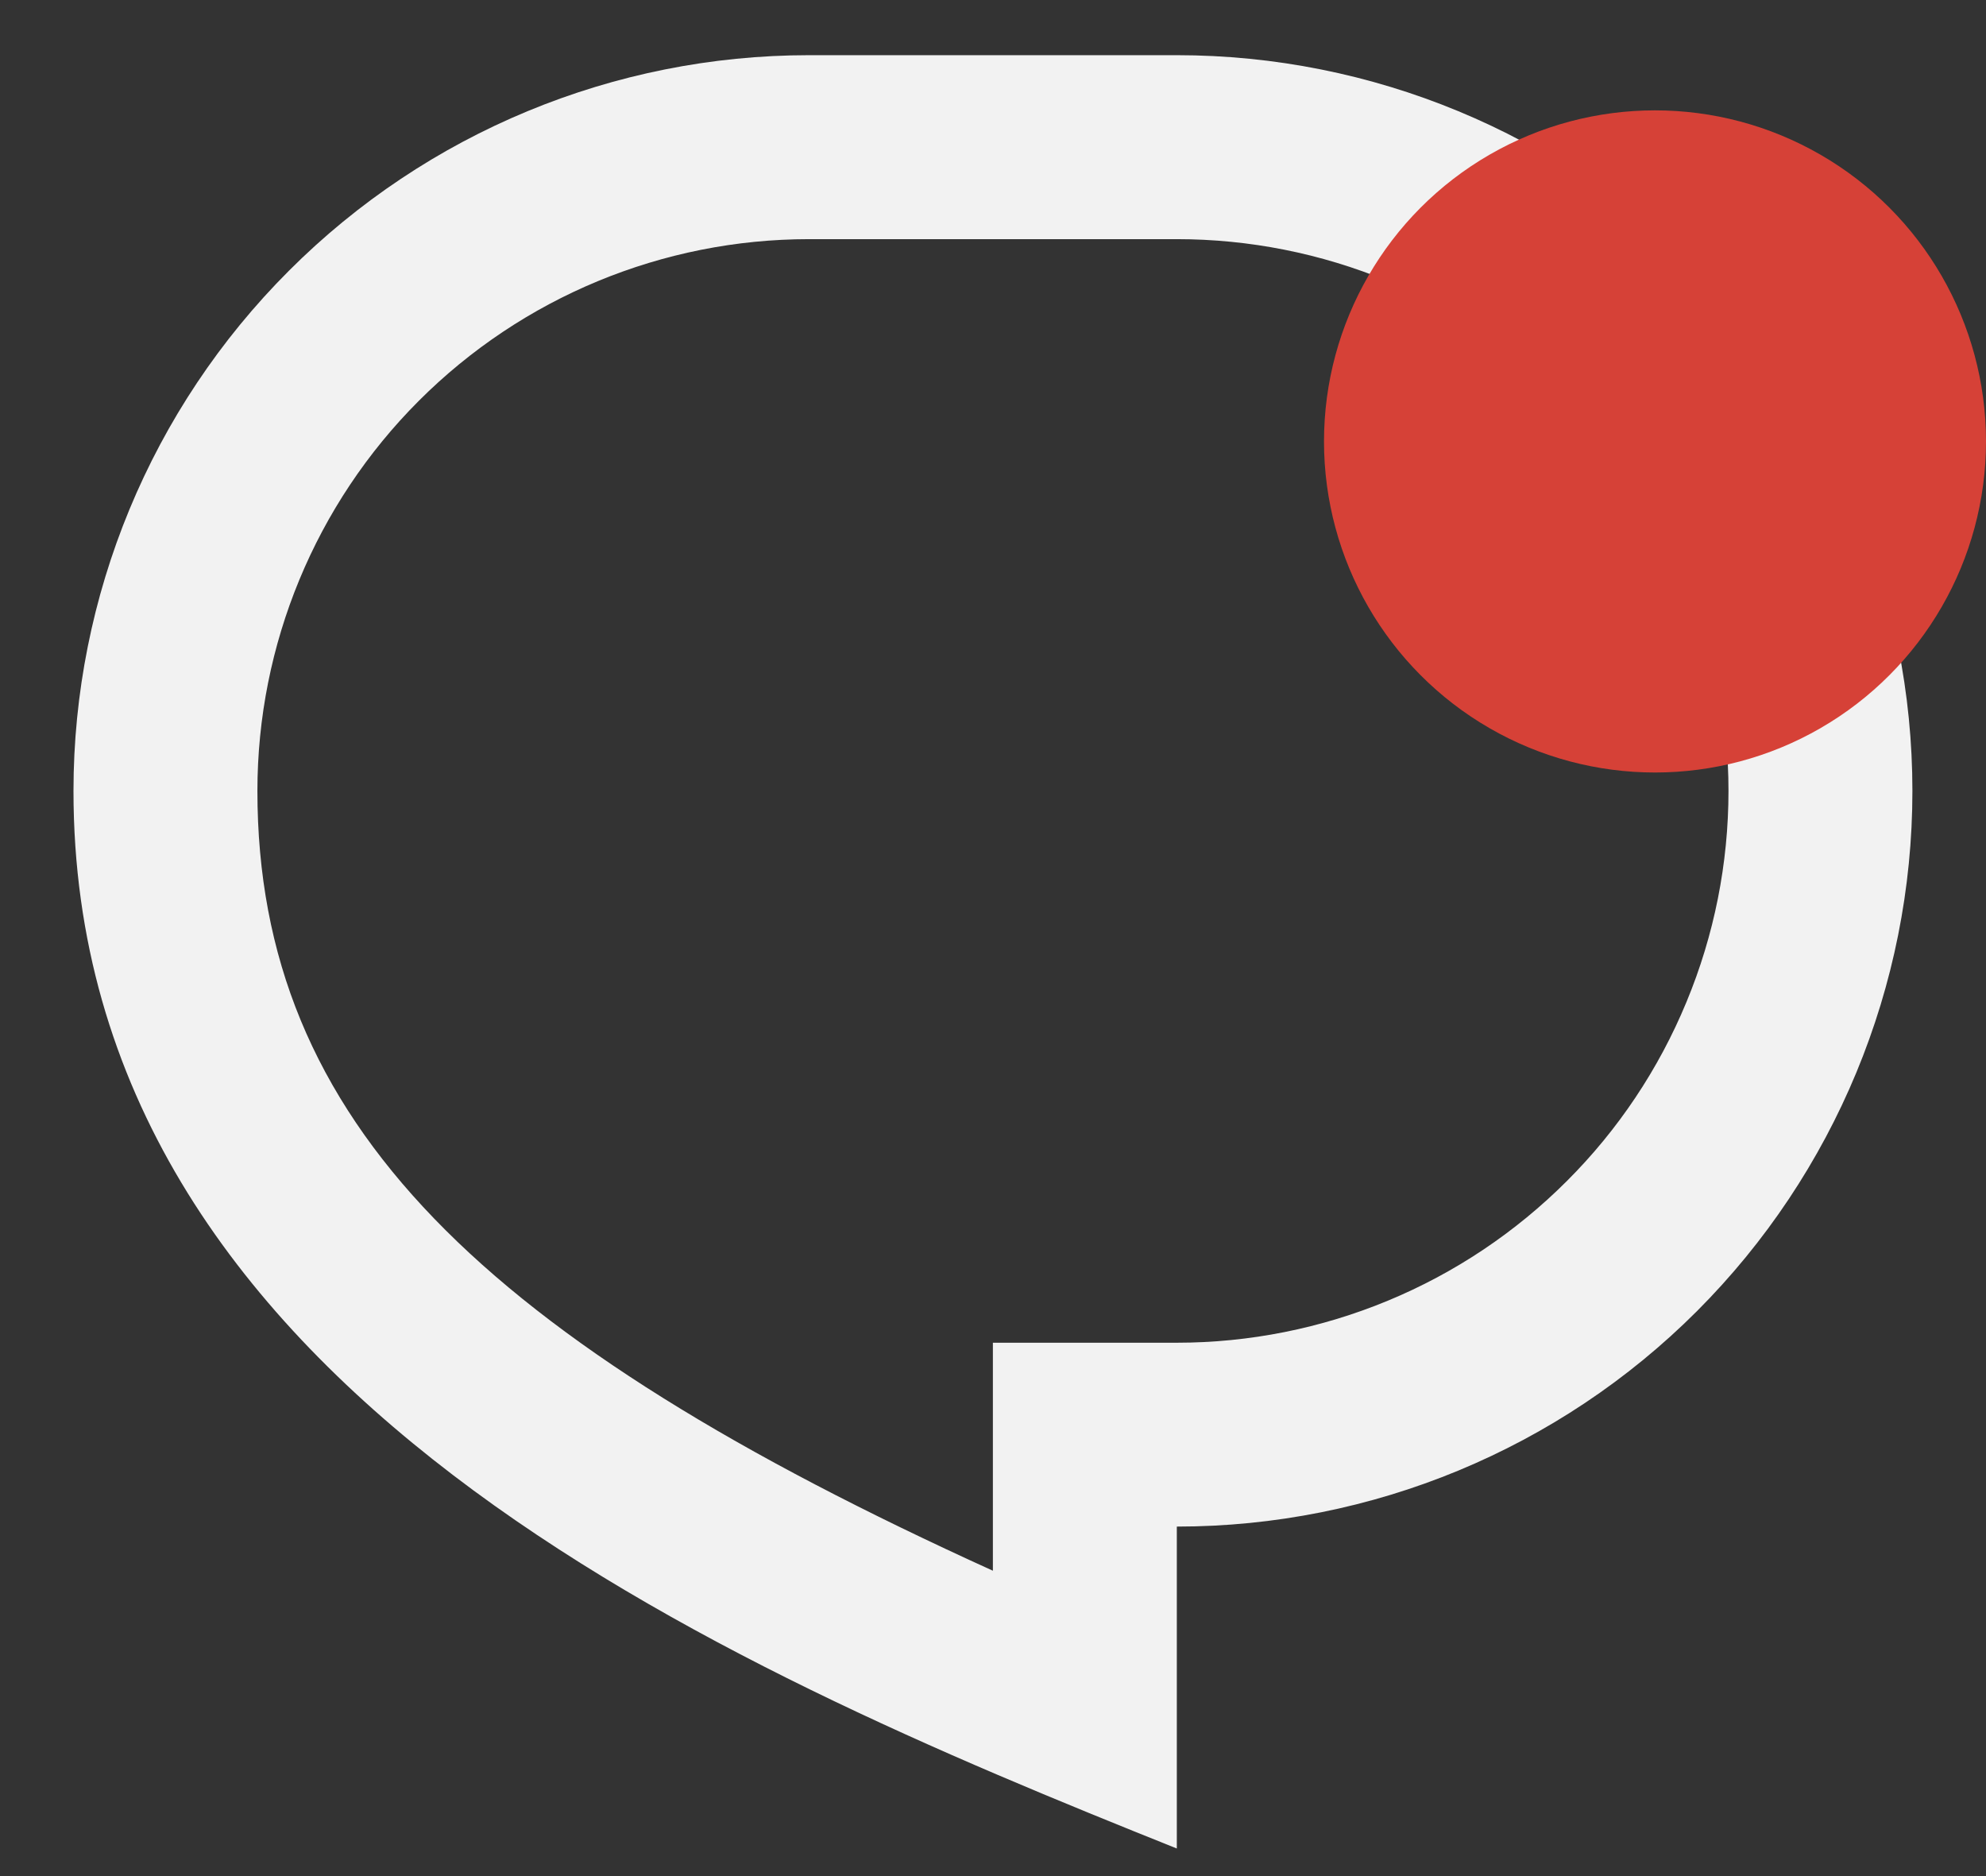 <svg width="18" height="17" viewBox="0 0 18 17" fill="none" xmlns="http://www.w3.org/2000/svg">
<rect x="0" y="0" width="18" height="17" fill="#333333" stroke="none"/>
<path d="M7.333 0.5H10.666C12.434 0.5 14.13 1.202 15.38 2.453C16.63 3.703 17.333 5.399 17.333 7.167C17.333 8.935 16.63 10.63 15.38 11.881C14.13 13.131 12.434 13.833 10.666 13.833V16.75C6.499 15.083 0.666 12.583 0.666 7.167C0.666 5.399 1.368 3.703 2.619 2.453C3.869 1.202 5.565 0.5 7.333 0.5V0.5ZM8.999 12.167H10.666C11.323 12.167 11.973 12.037 12.579 11.786C13.186 11.535 13.737 11.166 14.201 10.702C14.666 10.238 15.034 9.687 15.285 9.08C15.537 8.473 15.666 7.823 15.666 7.167C15.666 6.51 15.537 5.86 15.285 5.253C15.034 4.647 14.666 4.095 14.201 3.631C13.737 3.167 13.186 2.799 12.579 2.547C11.973 2.296 11.323 2.167 10.666 2.167H7.333C6.007 2.167 4.735 2.693 3.797 3.631C2.859 4.569 2.333 5.841 2.333 7.167C2.333 10.175 4.384 12.138 8.999 14.233V12.167Z" fill="#F2F2F2"/>
<circle cx="15" cy="4" r="3" fill="#D64137"/>
</svg>
